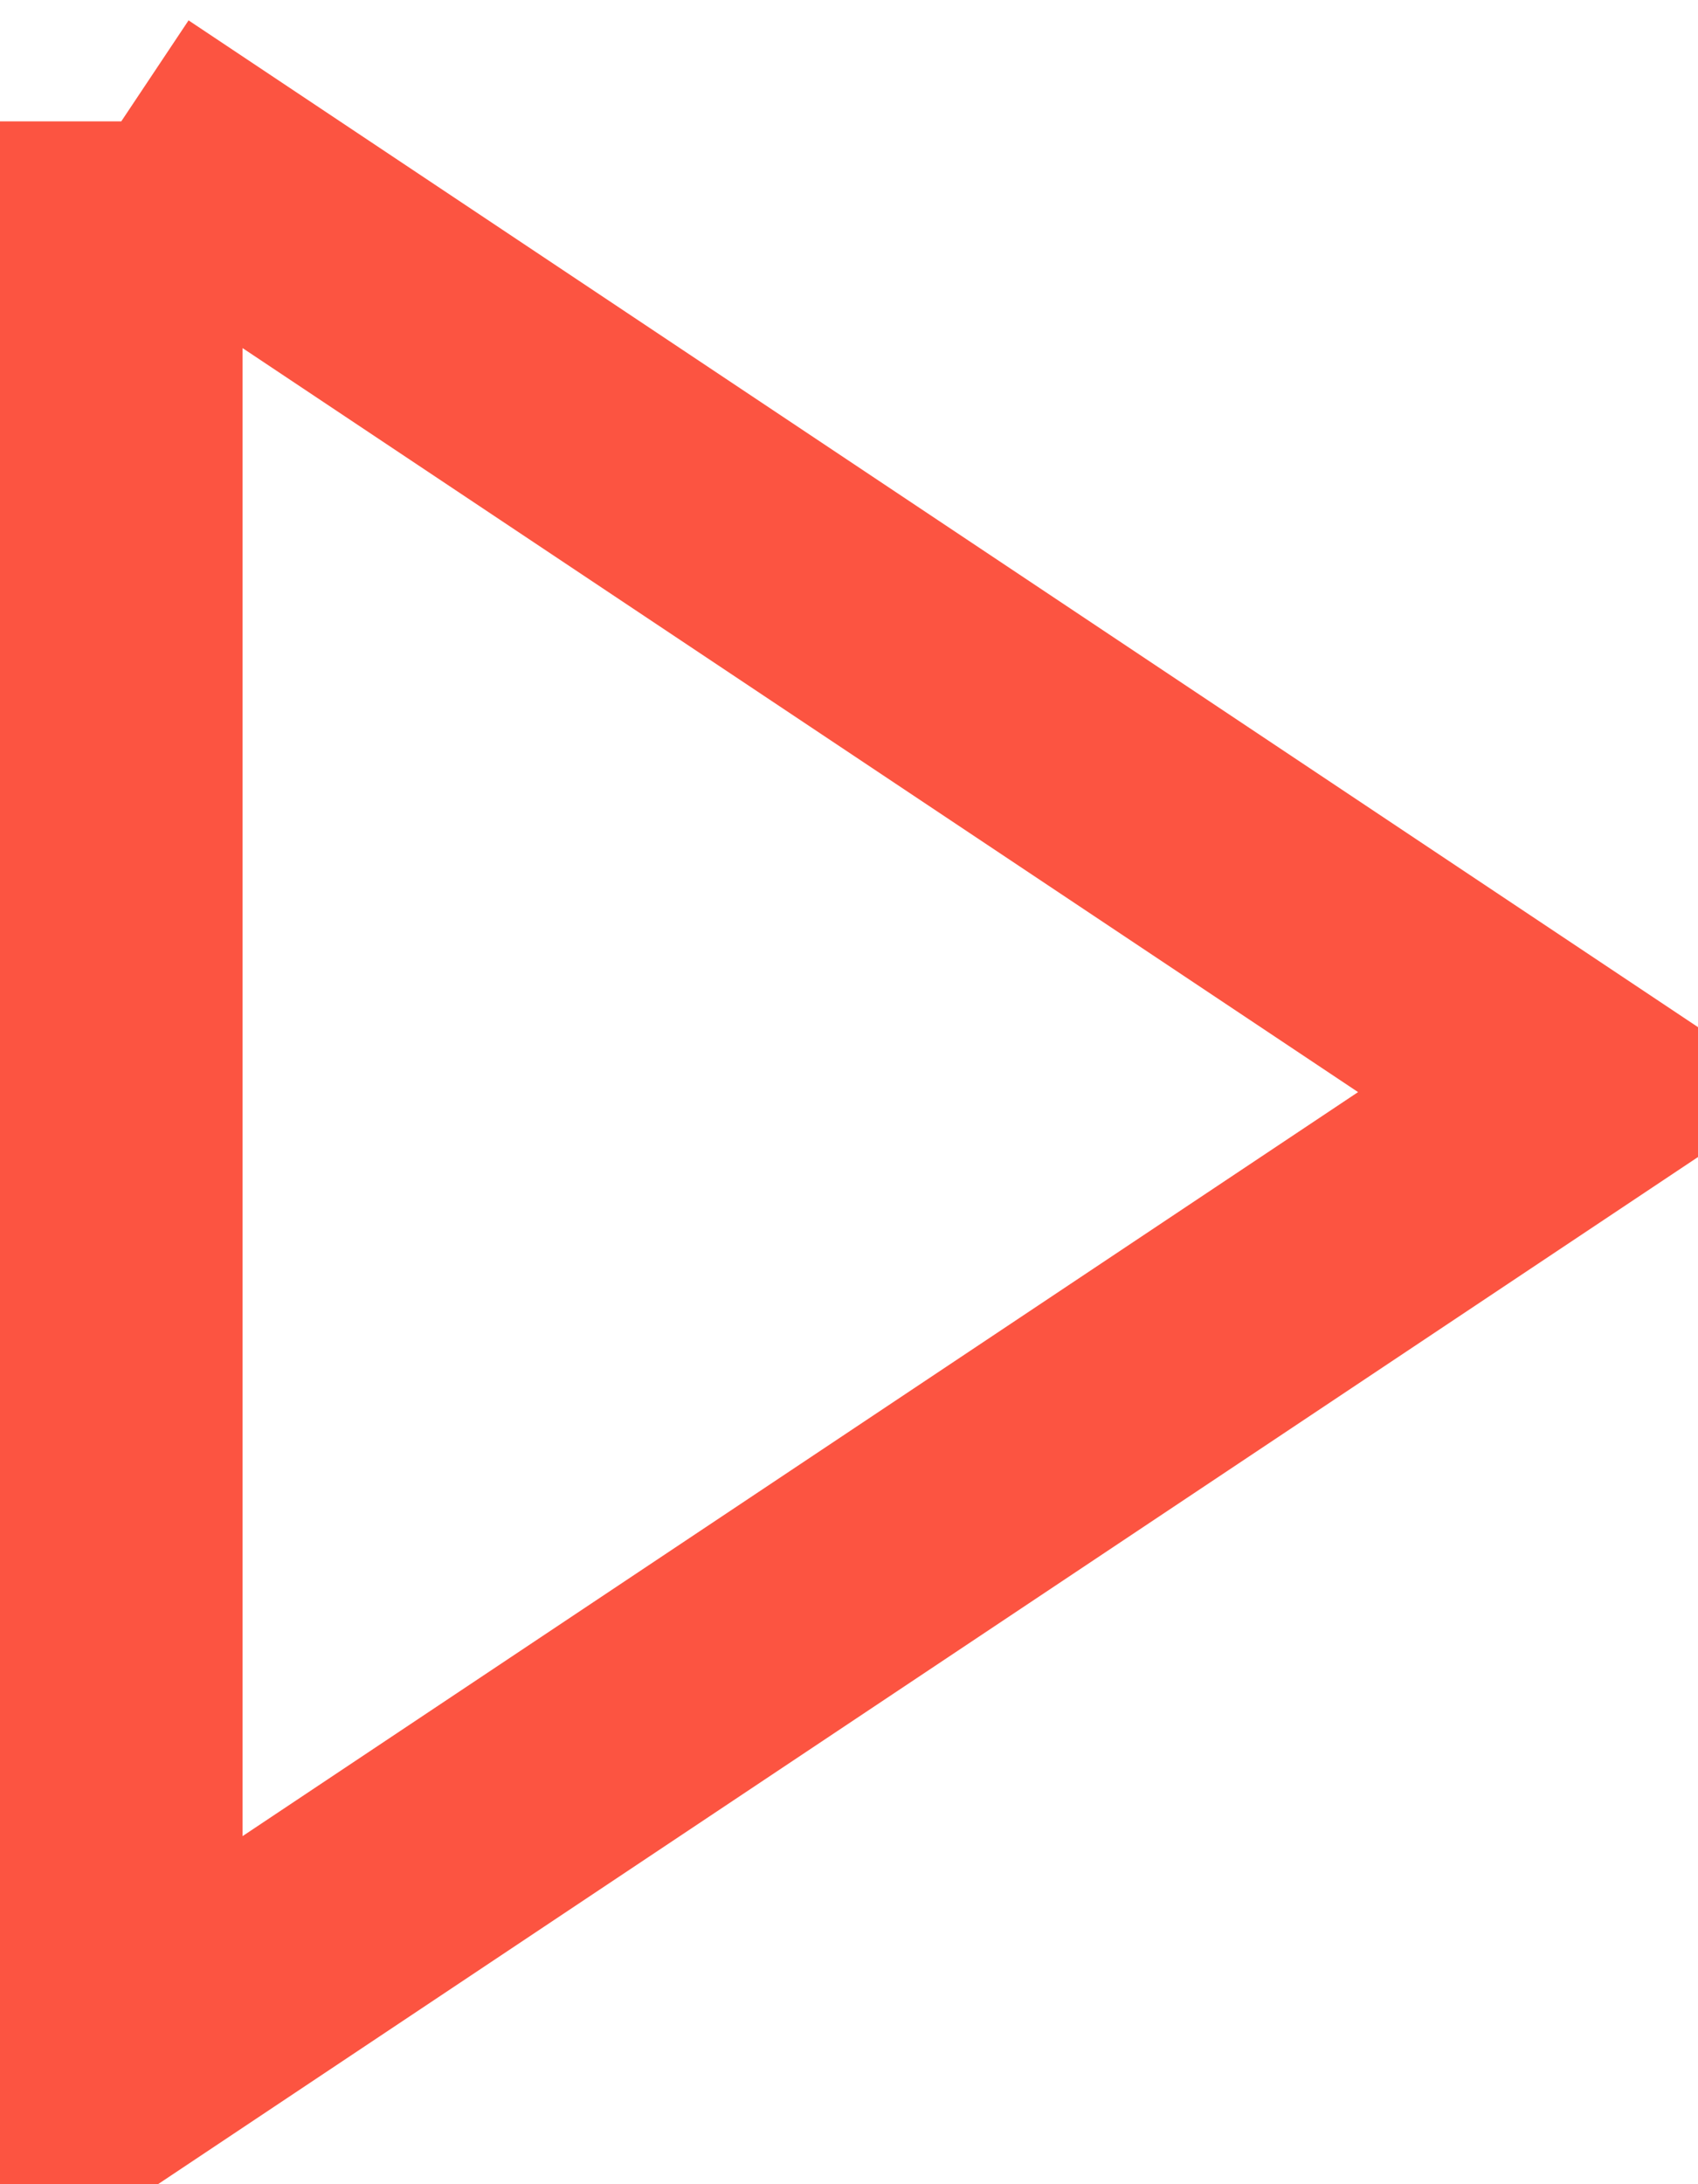 <svg xmlns="http://www.w3.org/2000/svg" preserveAspectRatio="xMidYMid" width="7" height="9" viewBox="0 0 7 9"><defs><style>.cls-1 { stroke: #fc5441; stroke-width: 1px; fill: none; fill-rule: evenodd; }</style></defs><path d="M.5.5v8l6-4-6-4z" class="cls-1"/></svg>